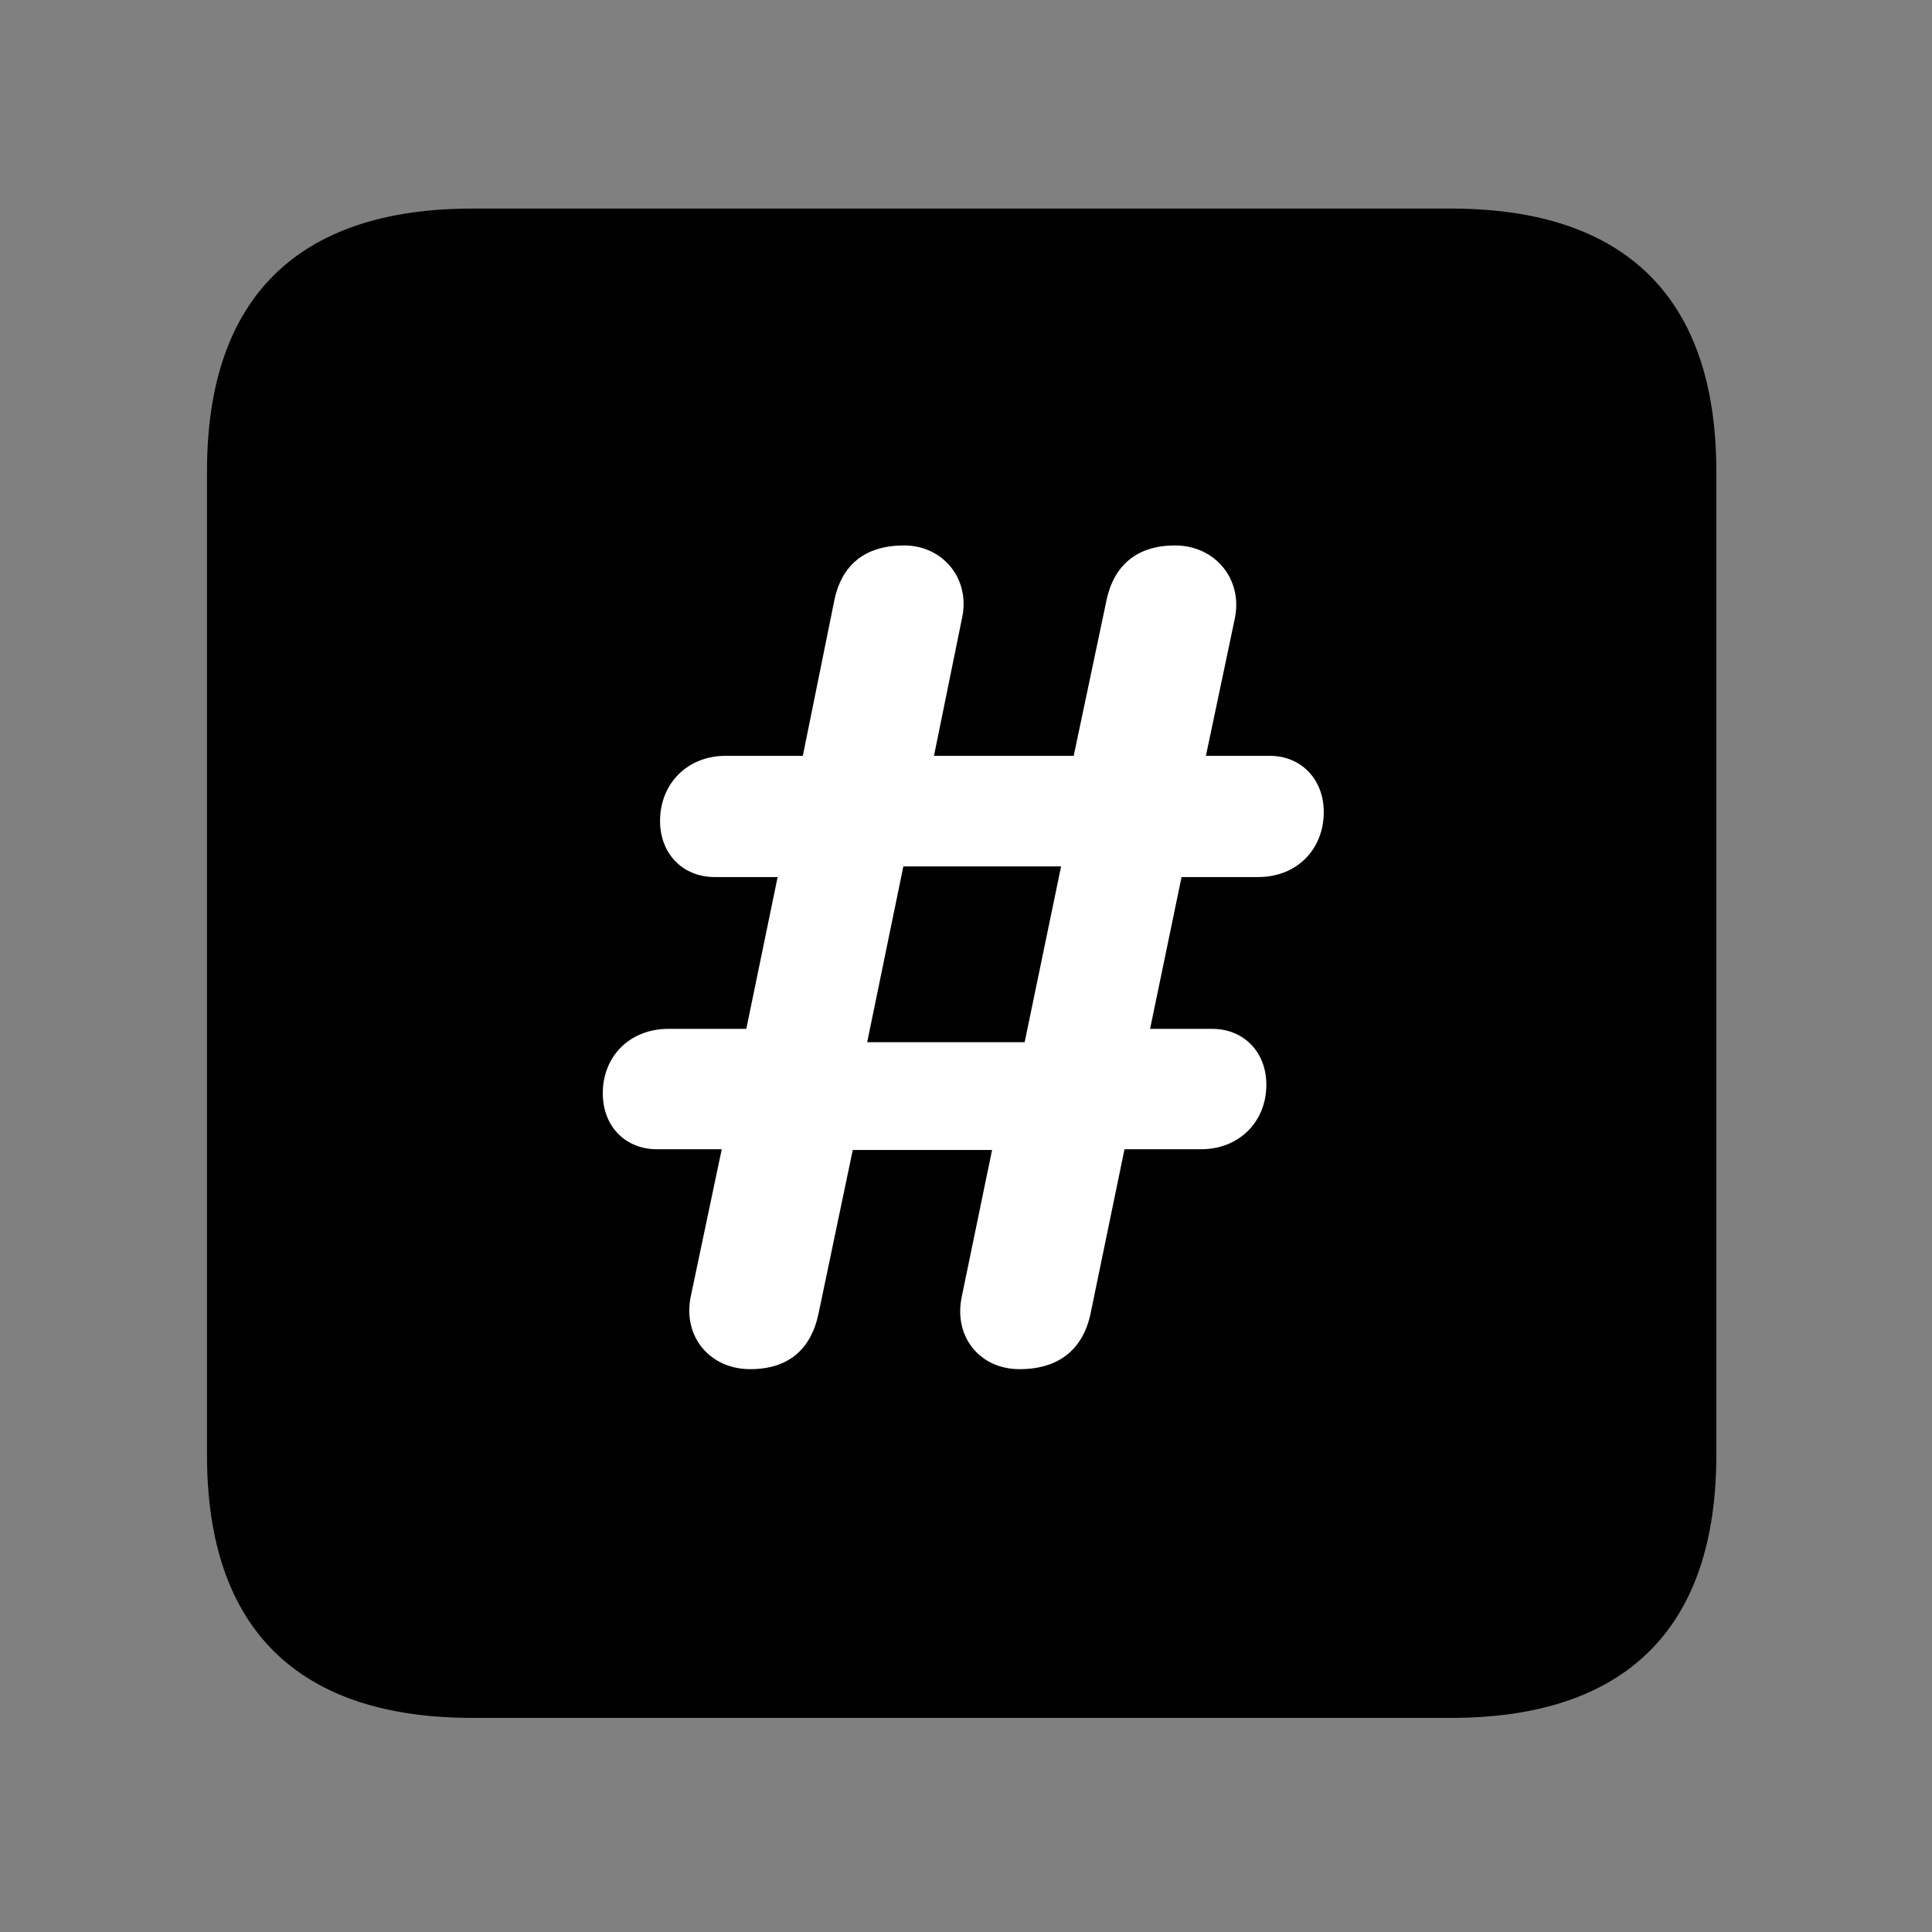 <svg width="28" height="28" viewBox="0 0 28 28" fill="none" xmlns="http://www.w3.org/2000/svg">
<rect x="0" y="0" width="28" height="28" fill="#808080" stroke="none"/>
<path d="M6.844 24.897H21.029C23.569 24.897 24.874 23.592 24.874 21.091V6.829C24.874 4.327 23.569 3.023 21.029 3.023H6.844C4.315 3.023 3 4.317 3 6.829V21.091C3 23.602 4.315 24.897 6.844 24.897Z" fill="black"/>
<path d="M10.873 19.843C10.293 19.843 9.898 19.379 10.008 18.803L10.46 16.656H9.521C9.065 16.656 8.736 16.325 8.736 15.844C8.736 15.309 9.127 14.911 9.687 14.911H10.816L11.27 12.711H10.358C9.893 12.711 9.566 12.37 9.566 11.899C9.566 11.352 9.967 10.954 10.515 10.954H11.635L12.088 8.72C12.192 8.183 12.539 7.905 13.103 7.905C13.665 7.905 14.061 8.387 13.945 8.945L13.536 10.954H15.561L16.032 8.72C16.138 8.183 16.487 7.905 17.03 7.905C17.599 7.905 18.006 8.378 17.9 8.945L17.477 10.954H18.403C18.856 10.954 19.185 11.293 19.185 11.768C19.185 12.311 18.794 12.711 18.234 12.711H17.124L16.668 14.911H17.569C18.026 14.911 18.353 15.248 18.353 15.721C18.353 16.254 17.962 16.656 17.404 16.656H16.297L15.807 19.029C15.698 19.561 15.34 19.843 14.776 19.843C14.206 19.843 13.822 19.381 13.936 18.805L14.378 16.666H12.359L11.863 19.037C11.752 19.565 11.417 19.843 10.873 19.843ZM12.568 15.104H14.85L15.378 12.557H13.092L12.568 15.104Z" fill="white"/>
</svg>
